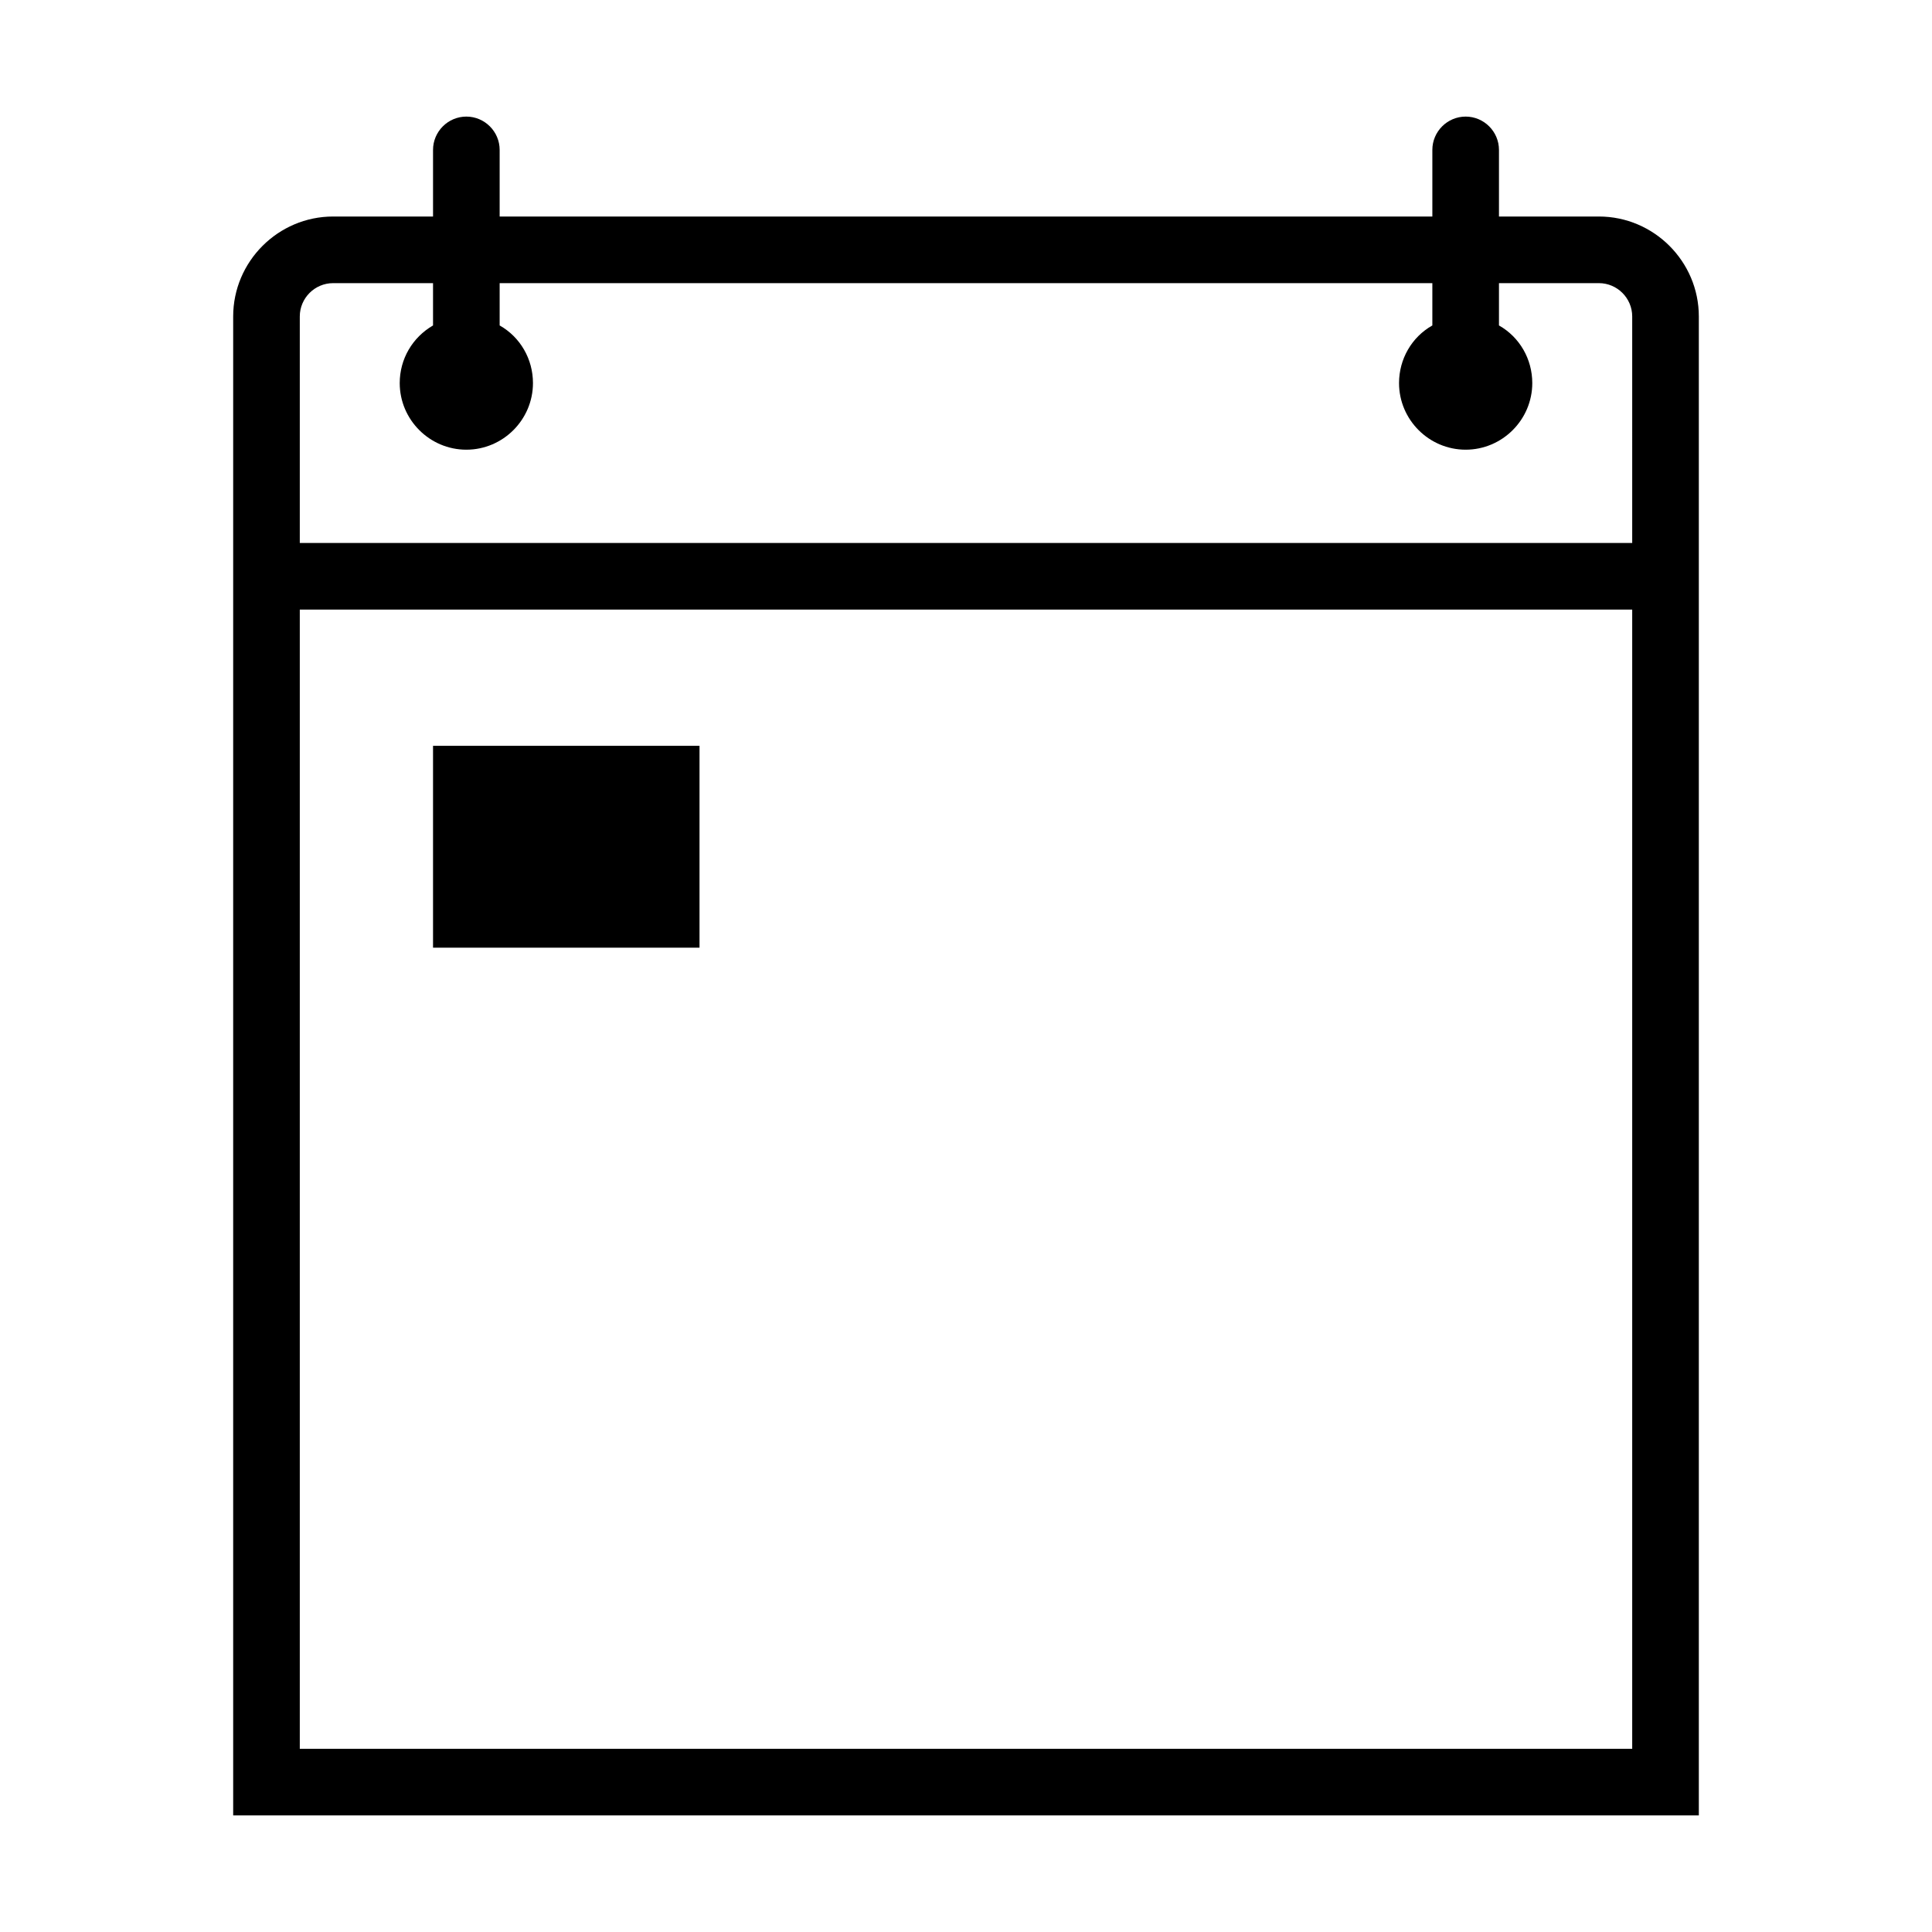 <?xml version="1.0" encoding="utf-8"?>
<!-- Generator: Adobe Illustrator 27.5.0, SVG Export Plug-In . SVG Version: 6.00 Build 0)  -->
<svg version="1.1" id="Ebene_1" xmlns="http://www.w3.org/2000/svg" xmlns:xlink="http://www.w3.org/1999/xlink" x="0px" y="0px"
	 viewBox="0 0 580 580" style="enable-background:new 0 0 580 580;" xml:space="preserve">
<style type="text/css">

</style>
<g>
	<path class="st0" d="M480,65h-30V45c0-5.5-4.5-10-10-10s-10,4.5-10,10v20H150V45c0-5.5-4.5-10-10-10s-10,4.5-10,10v20h-30
		c-16.5,0-30,13.5-30,30c0,150,0,300,0,450h440c0-150,0-300,0-450C510,78.5,496.5,65,480,65z M490,525H90V183h400V525z M490,163H90
		V95c0-5.5,4.5-10,10-10h30v12.7c-6.2,3.6-10,10.1-10,17.3c0,11,9,20,20,20s20-9,20-20c0-7.2-3.8-13.8-10-17.3V85h280v12.7
		c-6.2,3.5-10,10.1-10,17.3c0,11,9,20,20,20s20-9,20-20c0-7.2-3.8-13.8-10-17.3V85h30c5.5,0,10,4.5,10,10V163z"/>
	<rect x="130" y="223.9" class="st0" width="80" height="60.6"/>
</g>
</svg>
